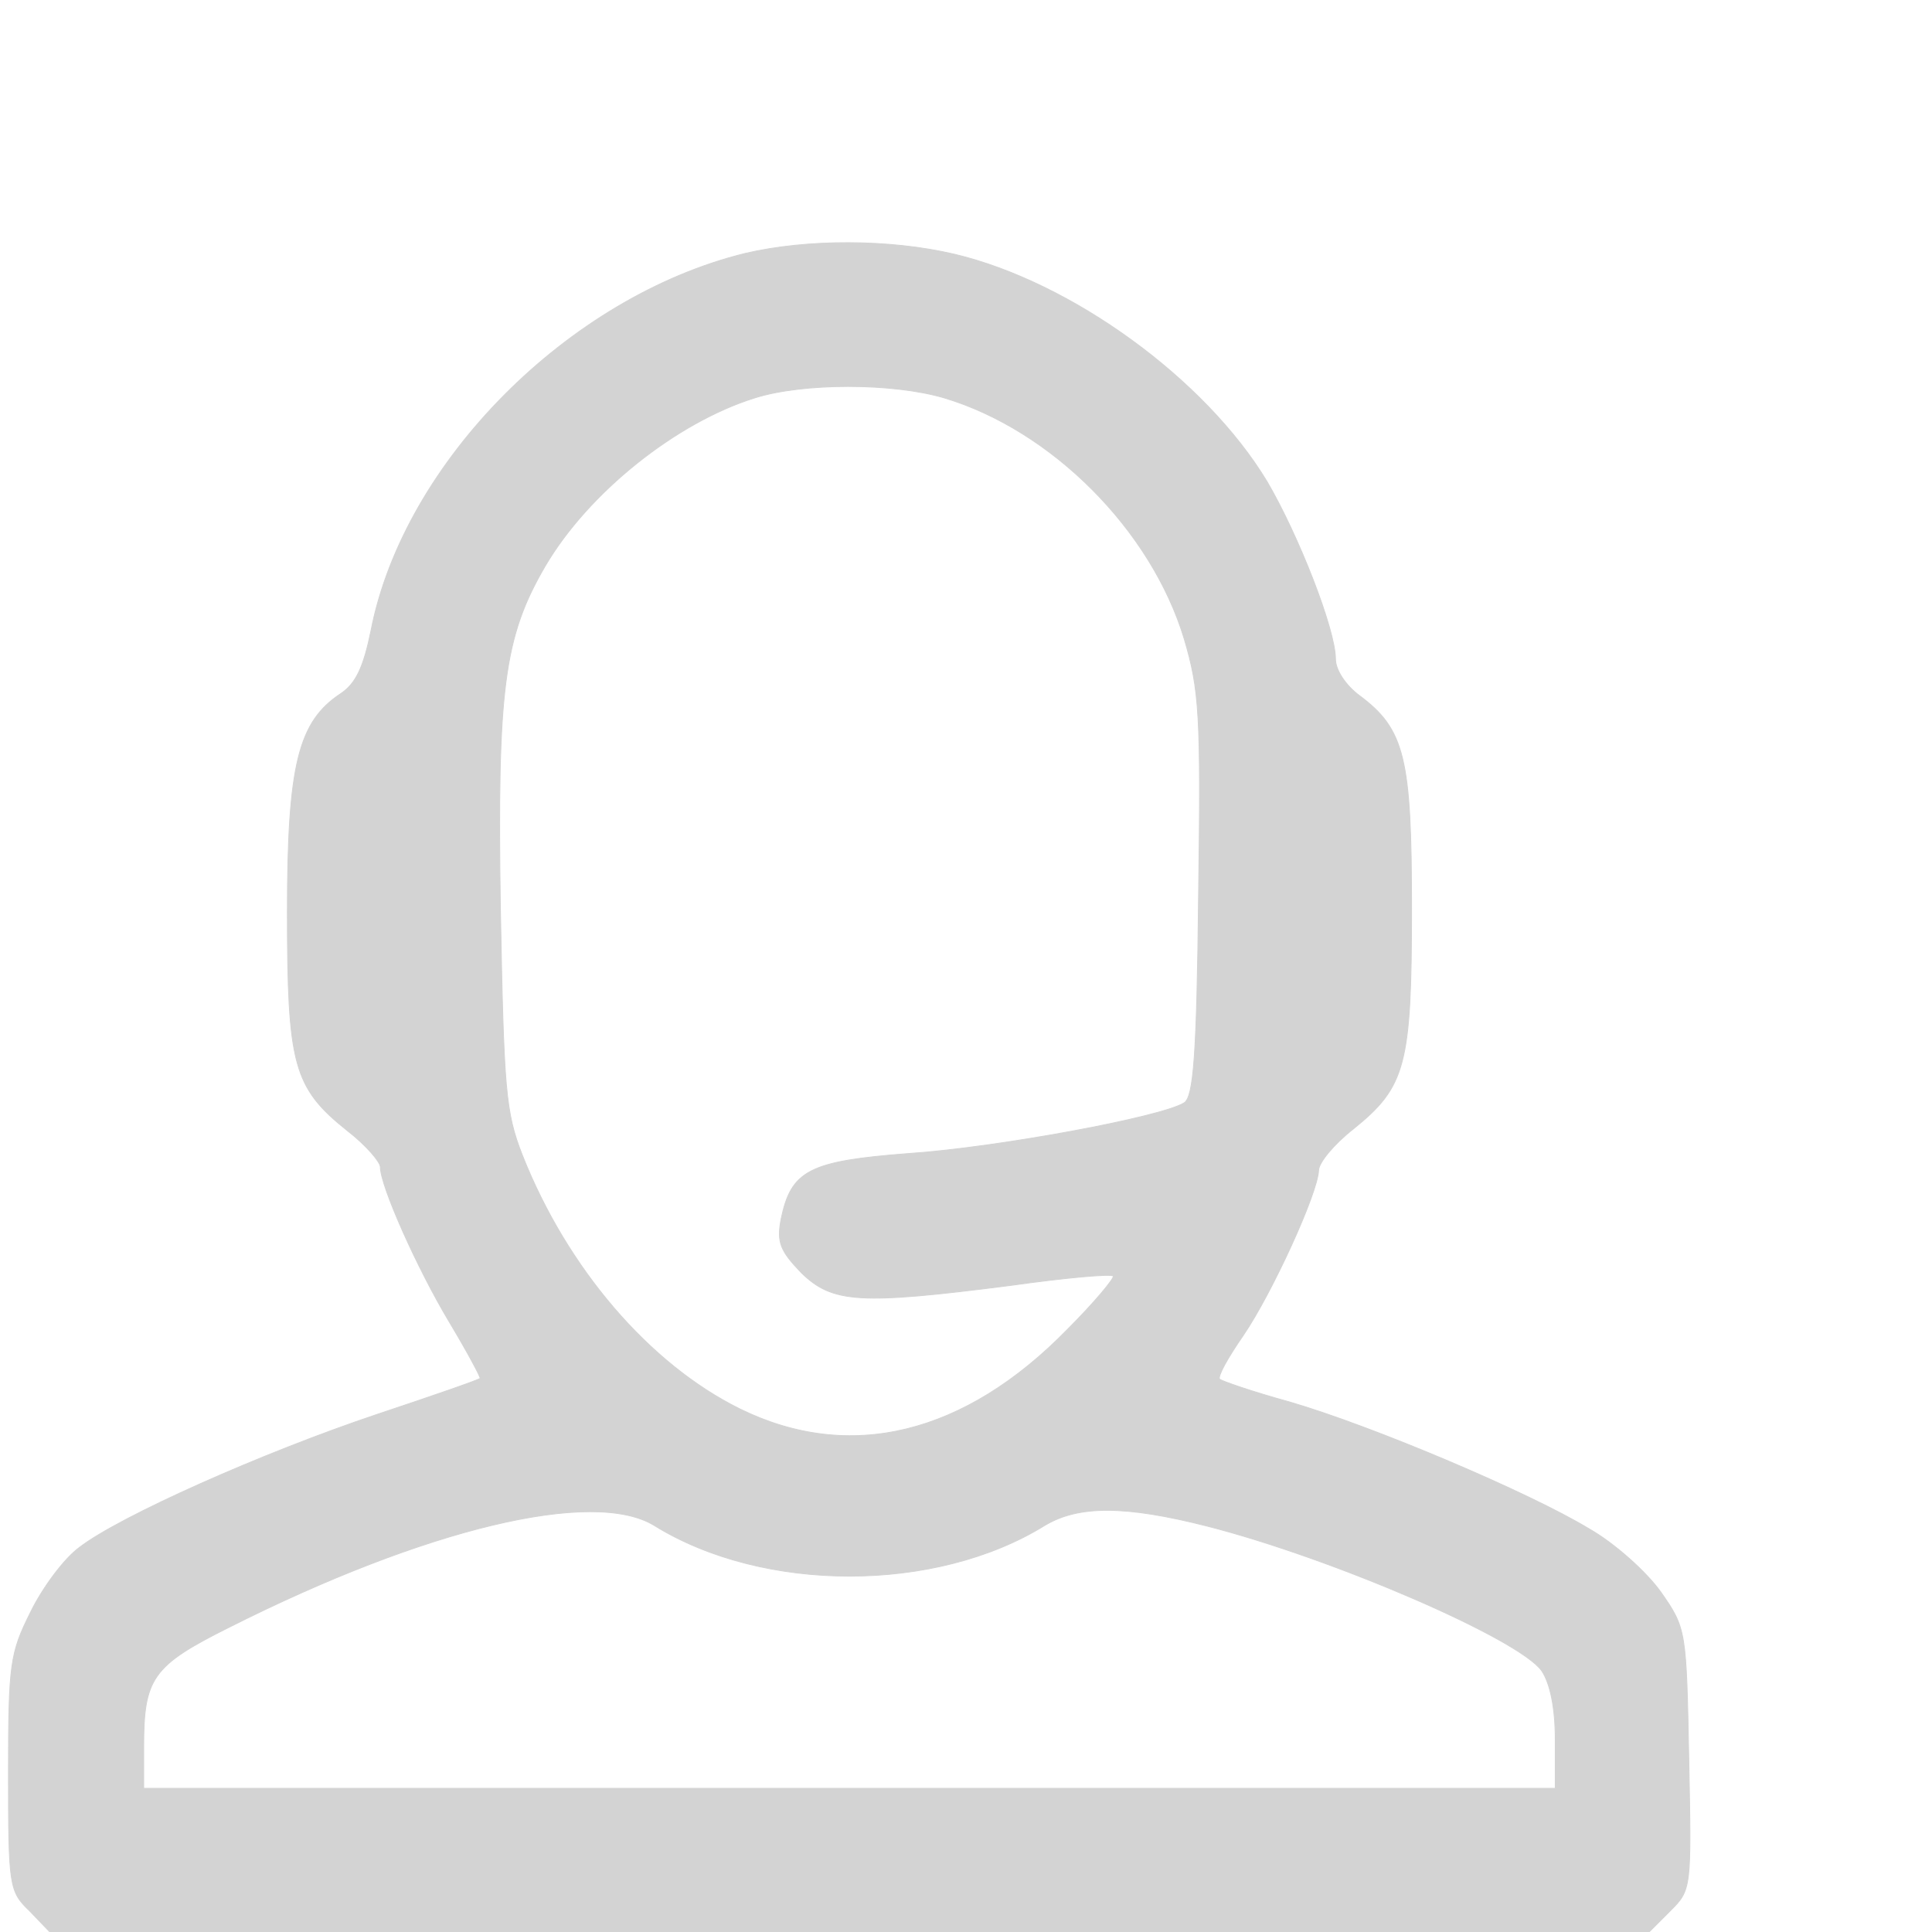 <?xml version="1.0" standalone="no"?>
<!DOCTYPE svg PUBLIC "-//W3C//DTD SVG 20010904//EN"
 "http://www.w3.org/TR/2001/REC-SVG-20010904/DTD/svg10.dtd">
<svg version="1.0" xmlns="http://www.w3.org/2000/svg"
 width="80" height="80" viewBox="0 0 80.0 80.0"
 preserveAspectRatio="xMidYMid meet">
<g transform="translate(0,80) scale(0.035,-0.035)"
 fill="#000000" stroke="lightgrey">
<path   style="fill:lightgrey" d="M882 1986 c-209 -51 -404 -247 -443 -446 -9 -44 -18 -63 -36 -75 -50
-33 -63 -84 -63 -258 0 -181 7 -208 71 -259 22 -17 39 -37 39 -43 0 -22 43
-119 82 -184 21 -35 37 -65 36 -66 -2 -2 -57 -21 -123 -43 -134 -45 -303 -120
-351 -157 -18 -13 -44 -48 -58 -77 -24 -48 -26 -61 -26 -190 0 -134 1 -140 25
-163 l24 -25 946 0 946 0 25 25 c25 25 25 26 22 179 -3 153 -3 155 -33 198
-17 24 -55 58 -85 75 -71 43 -255 121 -354 150 -44 12 -81 25 -83 27 -3 3 10
26 28 52 34 50 88 168 89 195 0 9 18 31 41 49 62 50 69 75 69 261 0 178 -8
212 -62 252 -16 12 -28 30 -28 43 0 35 -44 147 -81 210 -73 121 -231 236 -370
269 -77 18 -174 18 -247 1z m235 -171 c127 -38 245 -156 284 -285 18 -61 20
-89 17 -304 -2 -190 -6 -238 -17 -245 -27 -17 -222 -53 -326 -60 -118 -9 -139
-20 -151 -78 -5 -27 -1 -37 24 -63 37 -36 69 -38 248 -15 64 9 119 14 121 11
2 -2 -22 -31 -54 -63 -122 -125 -258 -158 -388 -94 -107 53 -204 166 -257 300
-20 51 -22 77 -26 292 -4 259 4 321 53 405 51 87 155 170 248 199 57 18 163
18 224 0z m-343 -1334 c129 -80 333 -80 462 0 40 24 95 24 193 -1 148 -38 368
-133 395 -171 10 -15 16 -44 16 -81 l0 -58 -835 0 -835 0 0 49 c0 81 10 96
100 141 234 118 432 165 504 121z"/>
</g>
</svg>
